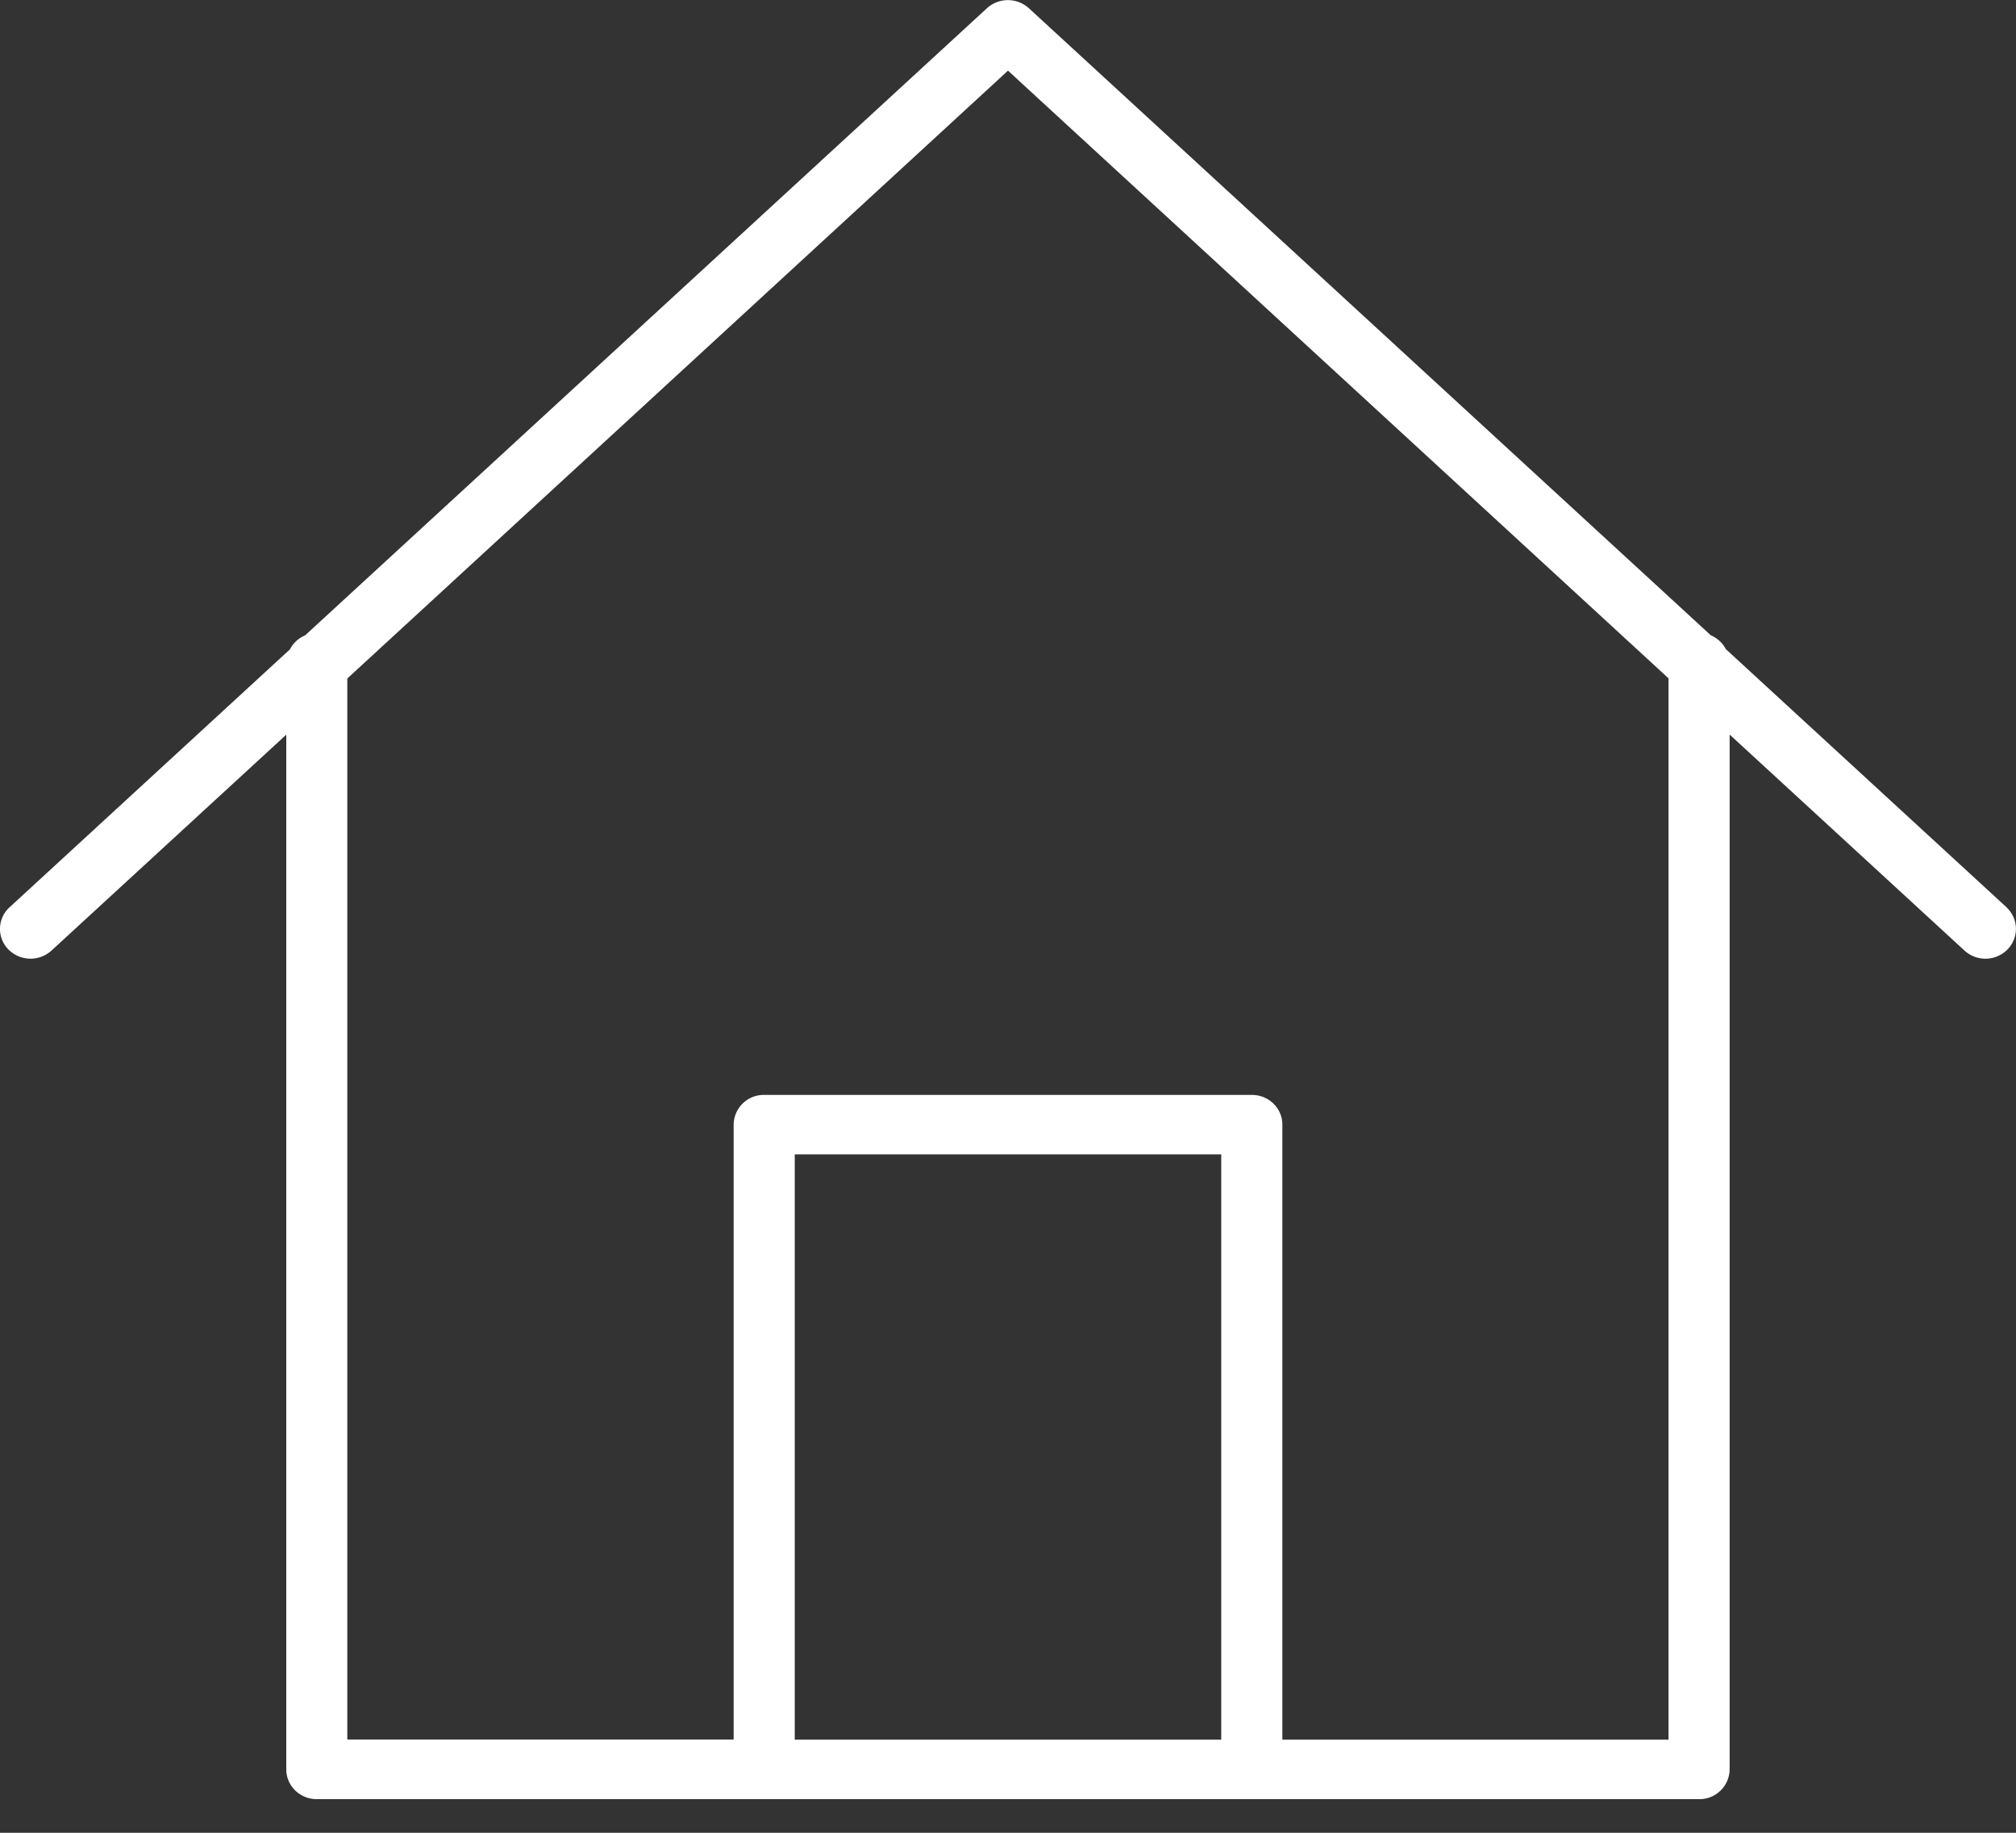 <svg xmlns="http://www.w3.org/2000/svg" width="22" height="20" viewBox="0 0 22 20">
    <rect x="0" y="0" width="22" height="20" fill="#333333" stroke="none"/>
    <path fill="#FFF" fill-rule="nonzero" d="M21.896 9.9l-3.063-2.817a.327.327 0 0 0-.163-.15L11.228.09a.34.34 0 0 0-.458 0L3.33 6.933a.33.33 0 0 0-.166.153L.104 9.901a.319.319 0 0 0-.013.459.34.34 0 0 0 .471.013l2.562-2.356v11.291c0 .18.149.325.333.325h15.085a.329.329 0 0 0 .333-.325V8.016l2.563 2.357a.338.338 0 0 0 .471-.014.32.32 0 0 0-.013-.458zm-8.569 9.084H8.673v-6.387h4.654v6.387zm4.881 0h-4.214v-6.712c0-.179-.149-.324-.333-.324H8.34a.329.329 0 0 0-.334.325v6.71H3.79V7.404L11 .771l7.208 6.631v11.582z"/>
</svg>
